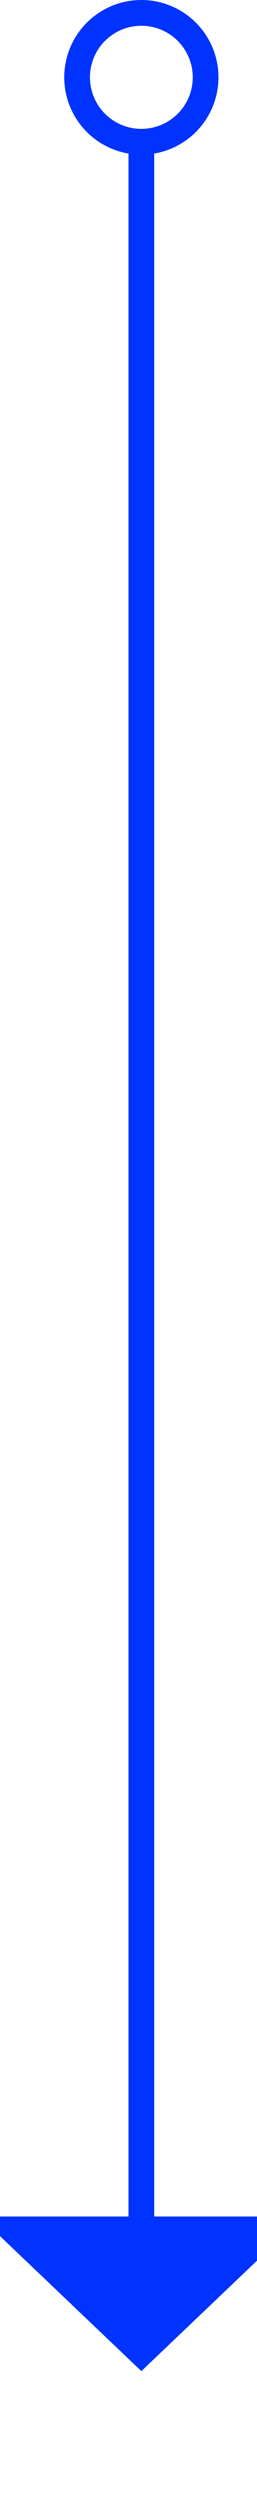 ﻿<?xml version="1.0" encoding="utf-8"?>
<svg version="1.1" xmlns:xlink="http://www.w3.org/1999/xlink" width="10px" height="97px" preserveAspectRatio="xMidYMin meet" viewBox="177 1123  8 97" xmlns="http://www.w3.org/2000/svg">
  <path d="M 181.5 1128  L 181.5 1210  " stroke-width="1" stroke="#0033ff" fill="none" />
  <path d="M 181.5 1123  A 3 3 0 0 0 178.5 1126 A 3 3 0 0 0 181.5 1129 A 3 3 0 0 0 184.5 1126 A 3 3 0 0 0 181.5 1123 Z M 181.5 1124  A 2 2 0 0 1 183.5 1126 A 2 2 0 0 1 181.5 1128 A 2 2 0 0 1 179.5 1126 A 2 2 0 0 1 181.5 1124 Z M 175.2 1209  L 181.5 1215  L 187.8 1209  L 175.2 1209  Z " fill-rule="nonzero" fill="#0033ff" stroke="none" />
</svg>